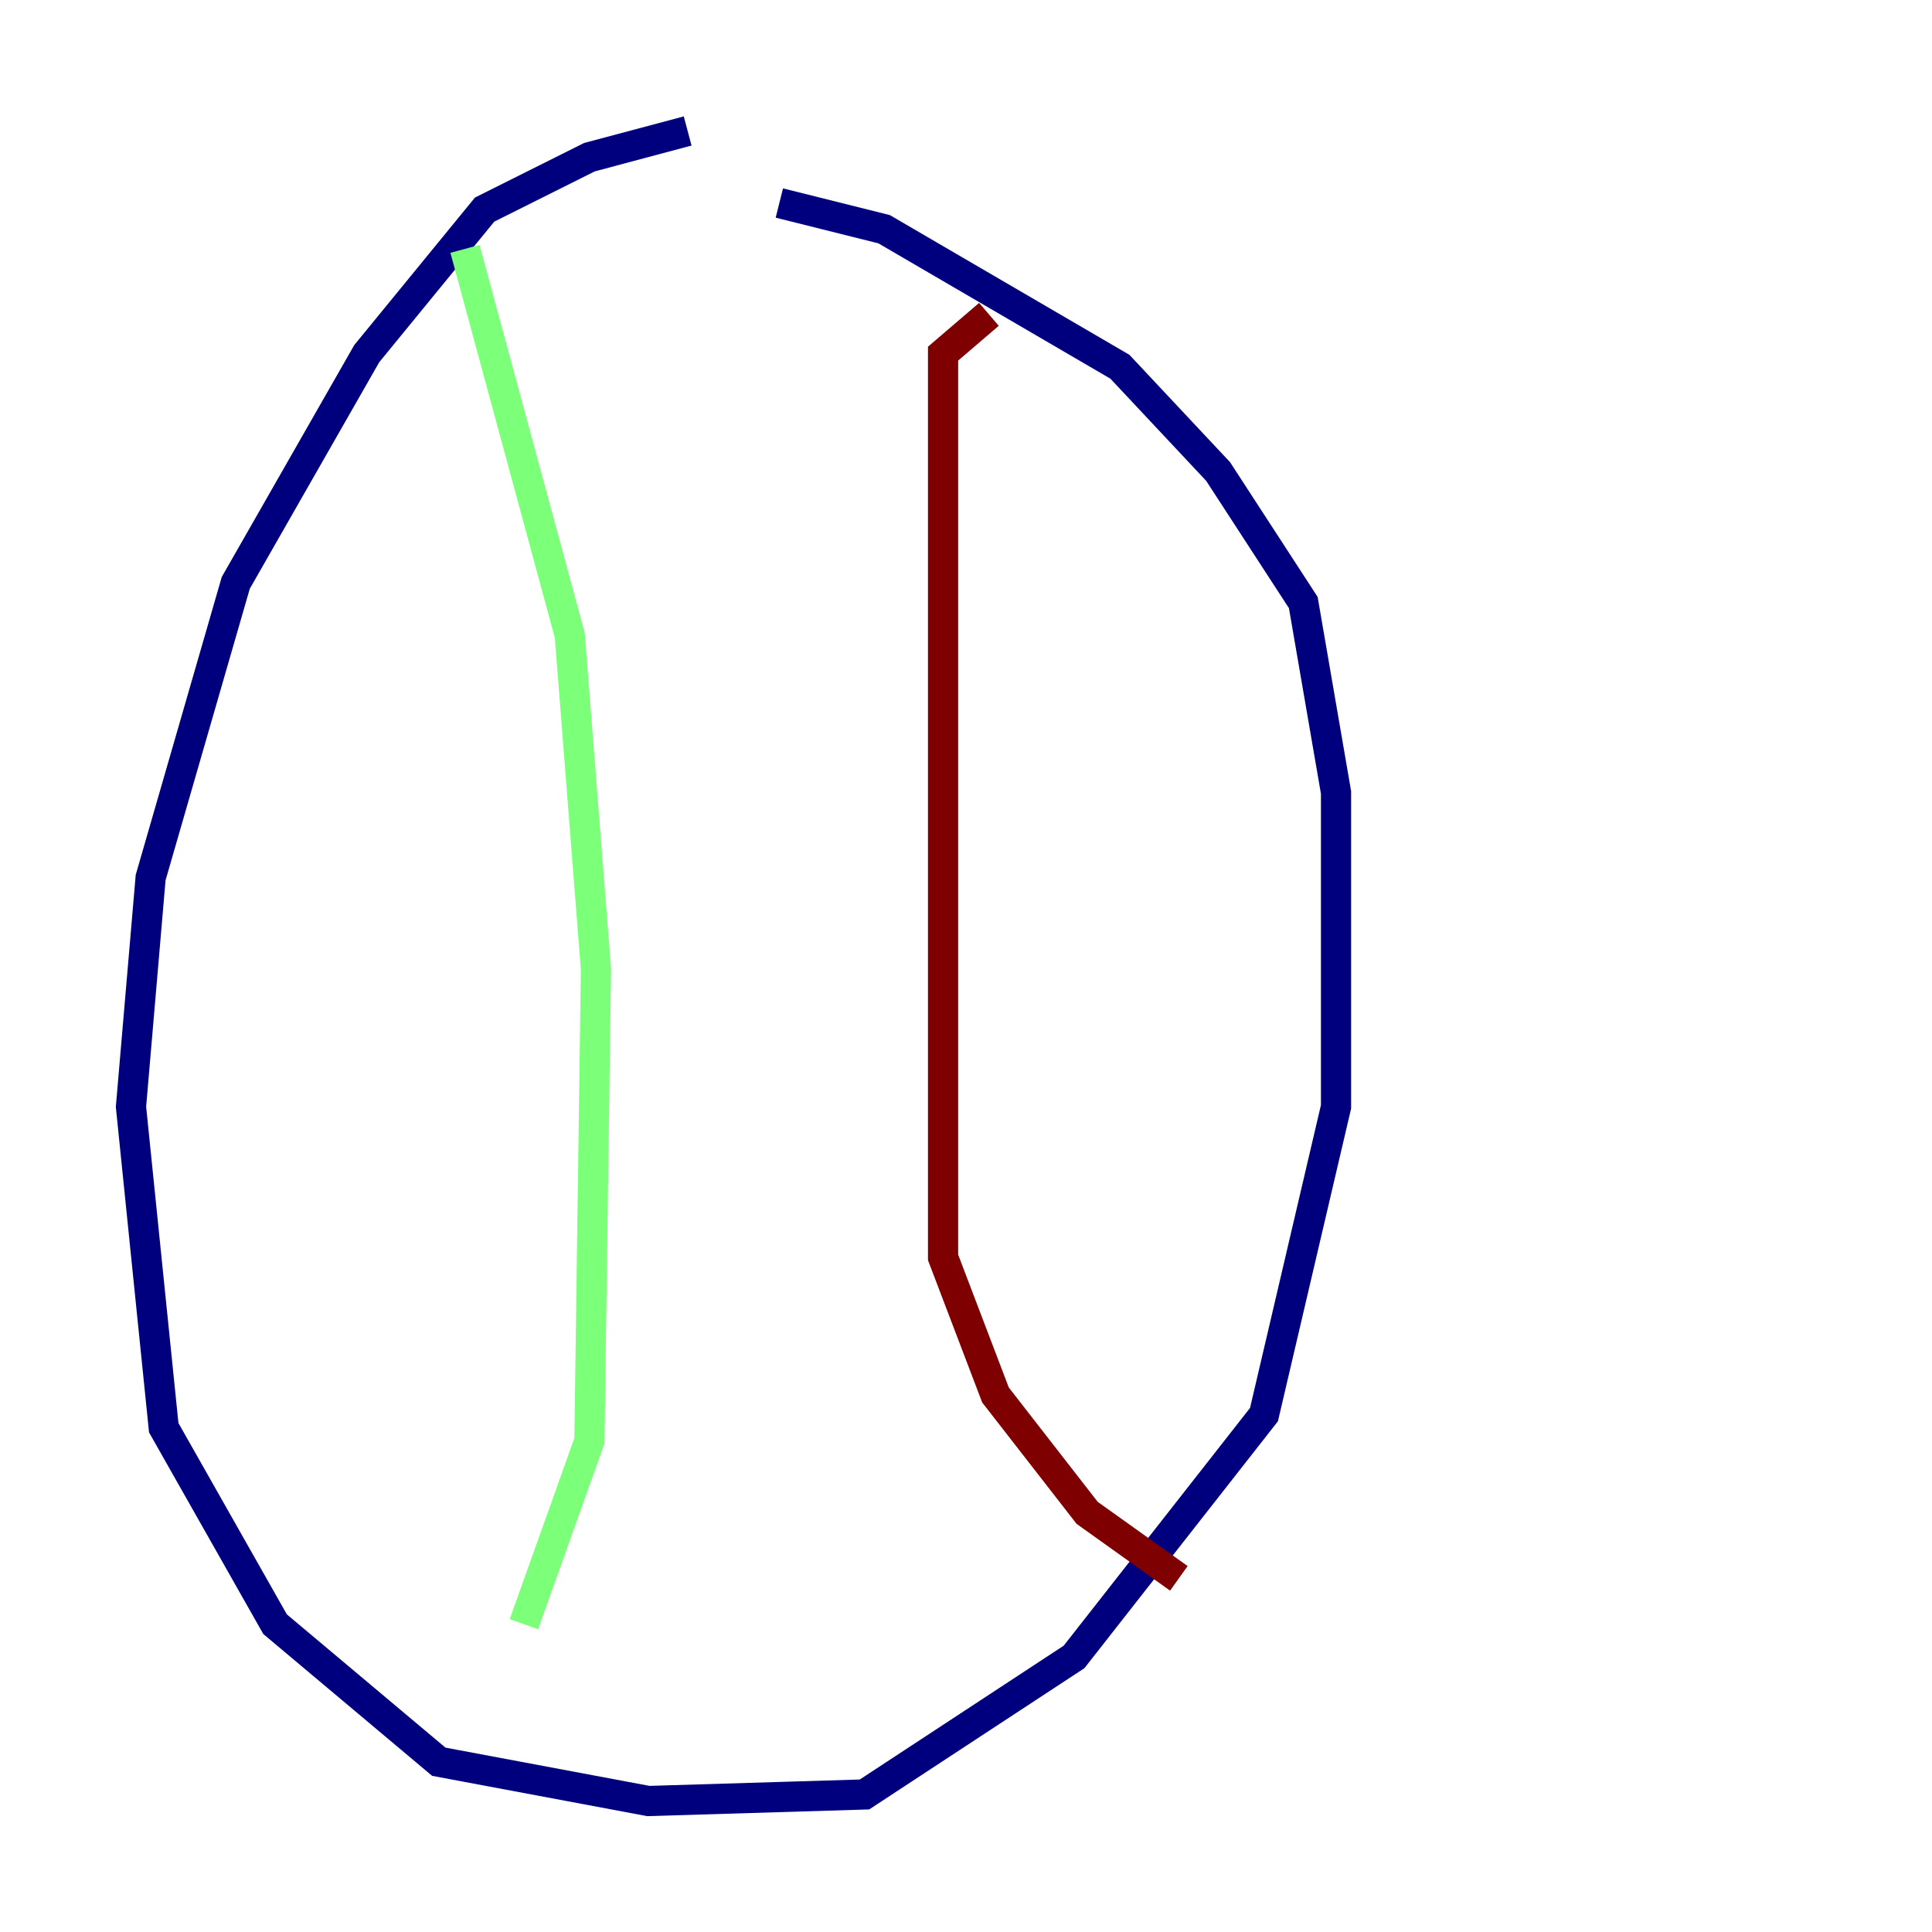 <?xml version="1.0" encoding="utf-8" ?>
<svg baseProfile="tiny" height="128" version="1.2" viewBox="0,0,128,128" width="128" xmlns="http://www.w3.org/2000/svg" xmlns:ev="http://www.w3.org/2001/xml-events" xmlns:xlink="http://www.w3.org/1999/xlink"><defs /><polyline fill="none" points="45.559,8.678 39.051,10.414 32.108,13.885 24.298,23.43 15.62,38.617 9.98,58.142 8.678,73.329 10.848,94.59 18.224,107.607 29.071,116.719 42.956,119.322 57.275,118.888 71.159,109.776 83.742,93.722 88.515,73.329 88.515,52.502 86.346,39.919 80.705,31.241 74.197,24.298 58.576,15.186 51.634,13.451" stroke="#00007f" stroke-width="2" /><polyline fill="none" points="30.807,16.488 37.749,42.088 39.485,64.217 39.051,95.458 34.712,107.607" stroke="#7cff79" stroke-width="2" /><polyline fill="none" points="65.519,20.827 62.481,23.43 62.481,83.308 65.953,92.42 72.027,100.231 78.102,104.57" stroke="#7f0000" stroke-width="2" /></svg>